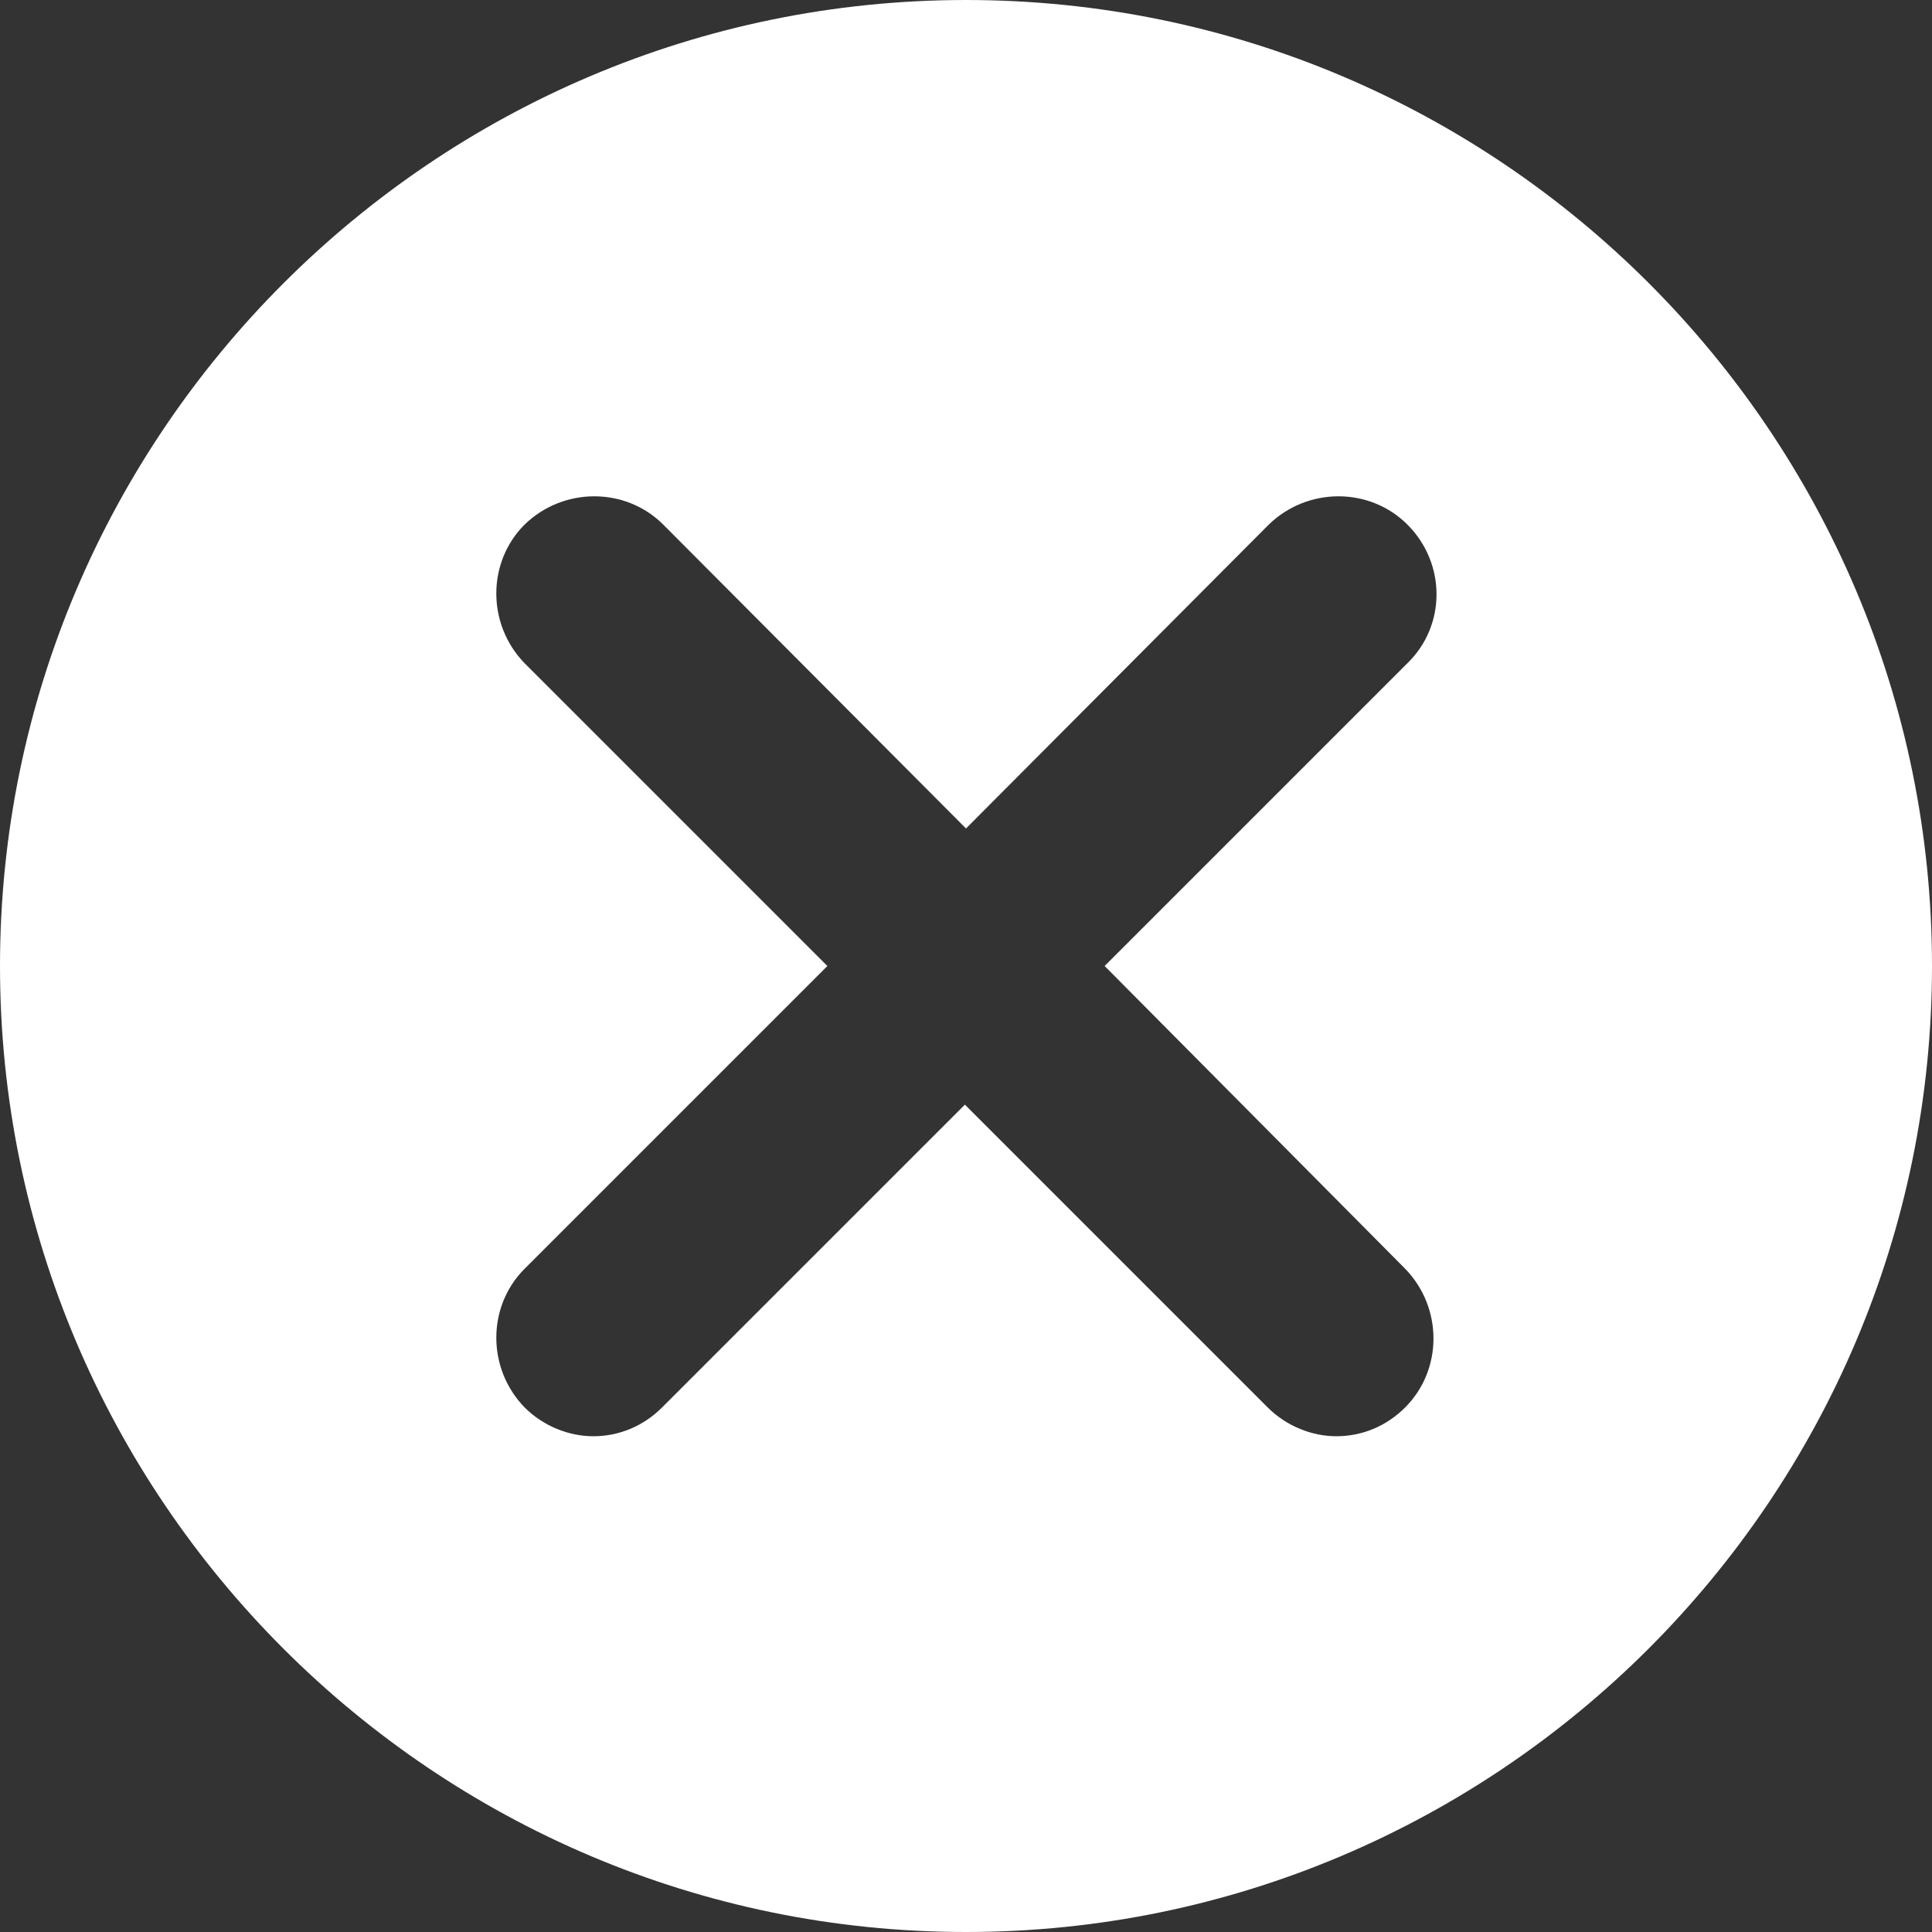 <?xml version="1.0" encoding="utf-8"?>
<!-- Generator: Adobe Illustrator 21.0.0, SVG Export Plug-In . SVG Version: 6.00 Build 0)  -->
<svg version="1.1" id="Capa_1" xmlns="http://www.w3.org/2000/svg" xmlns:xlink="http://www.w3.org/1999/xlink" x="0px" y="0px"
	 viewBox="0 0 174.2 174.2" style="enable-background:new 0 0 174.2 174.2;" xml:space="preserve">
<rect x="0" y="0" width="174.2" height="174.2" fill="#333333" stroke="none"/>
<style type="text/css">
	.st0{fill:#FFFFFF;}
</style>
<path class="st0" d="M87.1,0C39.1,0,0,39.1,0,87.1s39.1,87.1,87.1,87.1s87.1-39.1,87.1-87.1S135.2,0,87.1,0z M126.7,114.4
	c3.4,3.5,3.4,9.1,0,12.5c-1.7,1.7-3.9,2.6-6.2,2.6c-2.2,0-4.5-0.9-6.2-2.6L87,99.6l-27.3,27.3c-1.7,1.7-3.9,2.6-6.2,2.6
	c-2.2,0-4.5-0.9-6.2-2.6c-3.4-3.5-3.4-9.1,0-12.5l27.3-27.3L47.3,59.8c-3.4-3.5-3.4-9.1,0-12.5c3.5-3.4,9.1-3.4,12.5,0l27.3,27.4
	l27.3-27.4c3.5-3.4,9.1-3.4,12.5,0c3.5,3.5,3.5,9.1,0,12.5L99.6,87.1L126.7,114.4z"/>
</svg>

